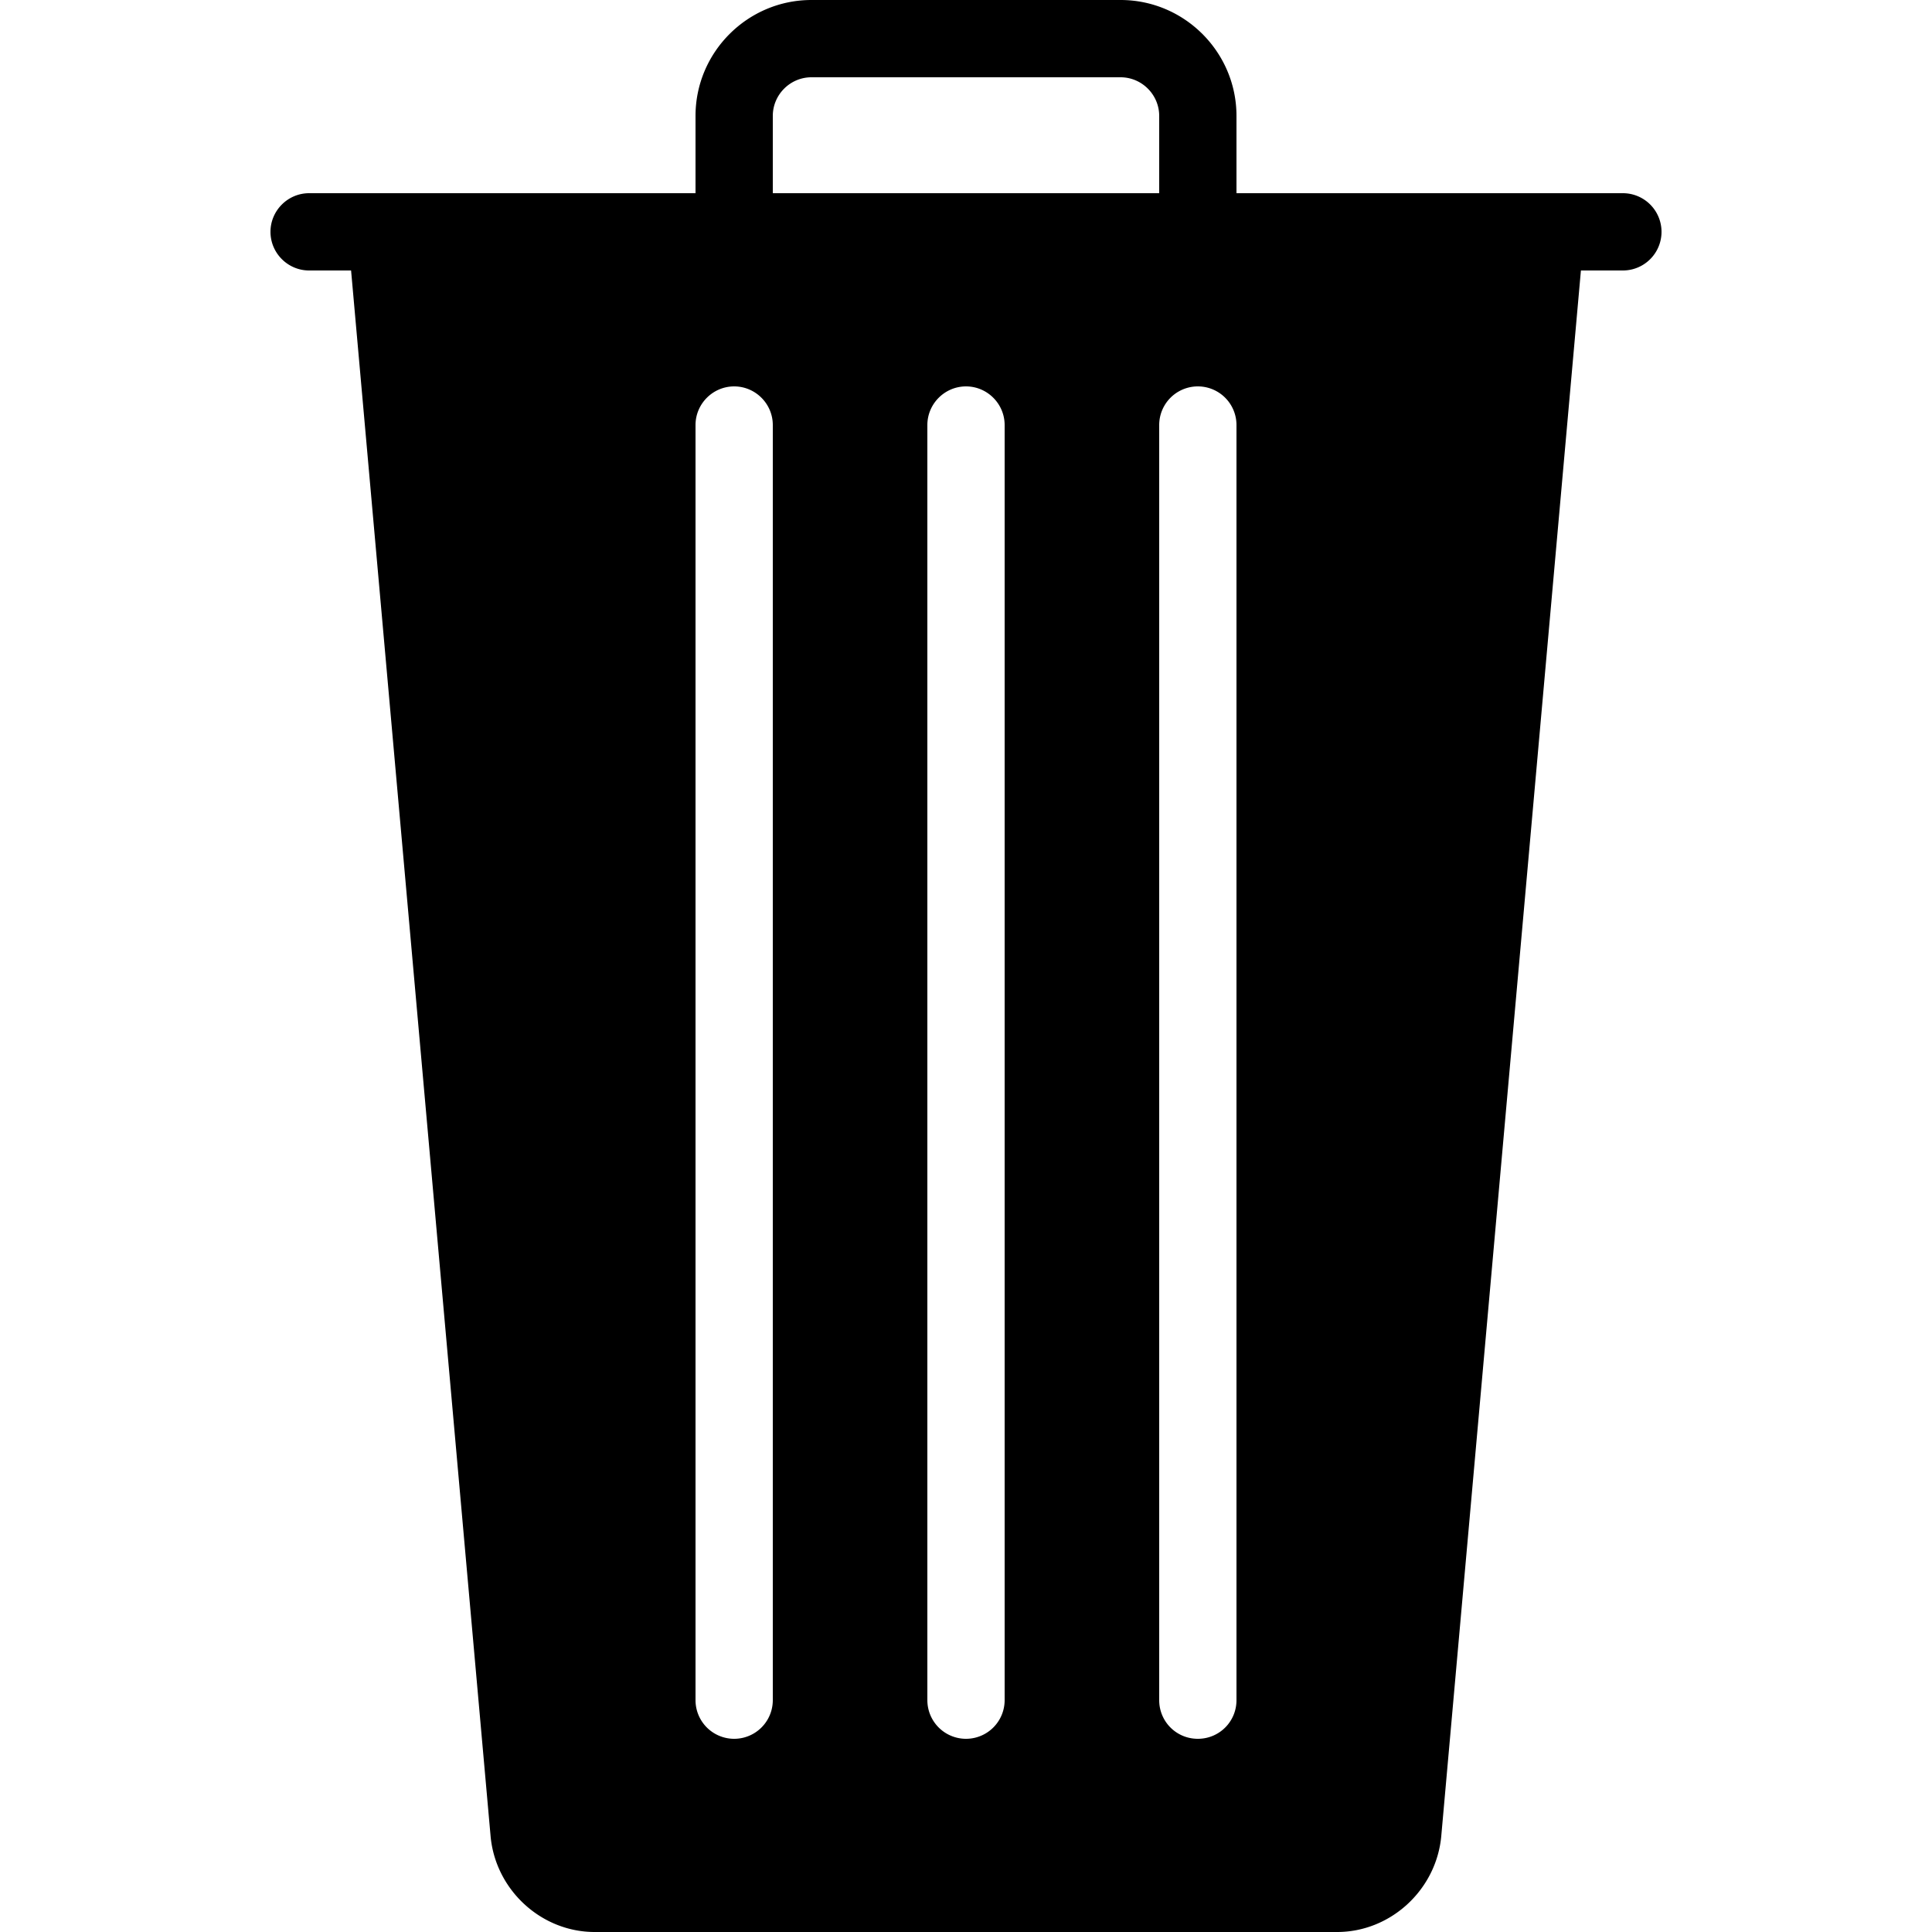 <svg xmlns="http://www.w3.org/2000/svg" viewBox="0 0 50 50"><path d="M42 5H32V3c0-1.652-1.348-3-3-3h-8c-1.652 0-3 1.348-3 3v2H8c-.55 0-1 .45-1 1s.45 1 1 1h1.086l3.61 40.516C12.82 48.906 14.003 50 15.39 50h19.214c1.387 0 2.57-1.094 2.696-2.484L40.914 7H42a1 1 0 1 0 0-2zM20 44a1 1 0 1 1-2 0V11c0-.55.45-1 1-1s1 .45 1 1zm0-41c0-.55.45-1 1-1h8c.55 0 1 .45 1 1v2H20zm6 41a1 1 0 1 1-2 0V11c0-.55.45-1 1-1s1 .45 1 1zm6 0c0 .555-.445 1-1 1-.555 0-1-.445-1-1V11a1 1 0 1 1 2 0z"/></svg>